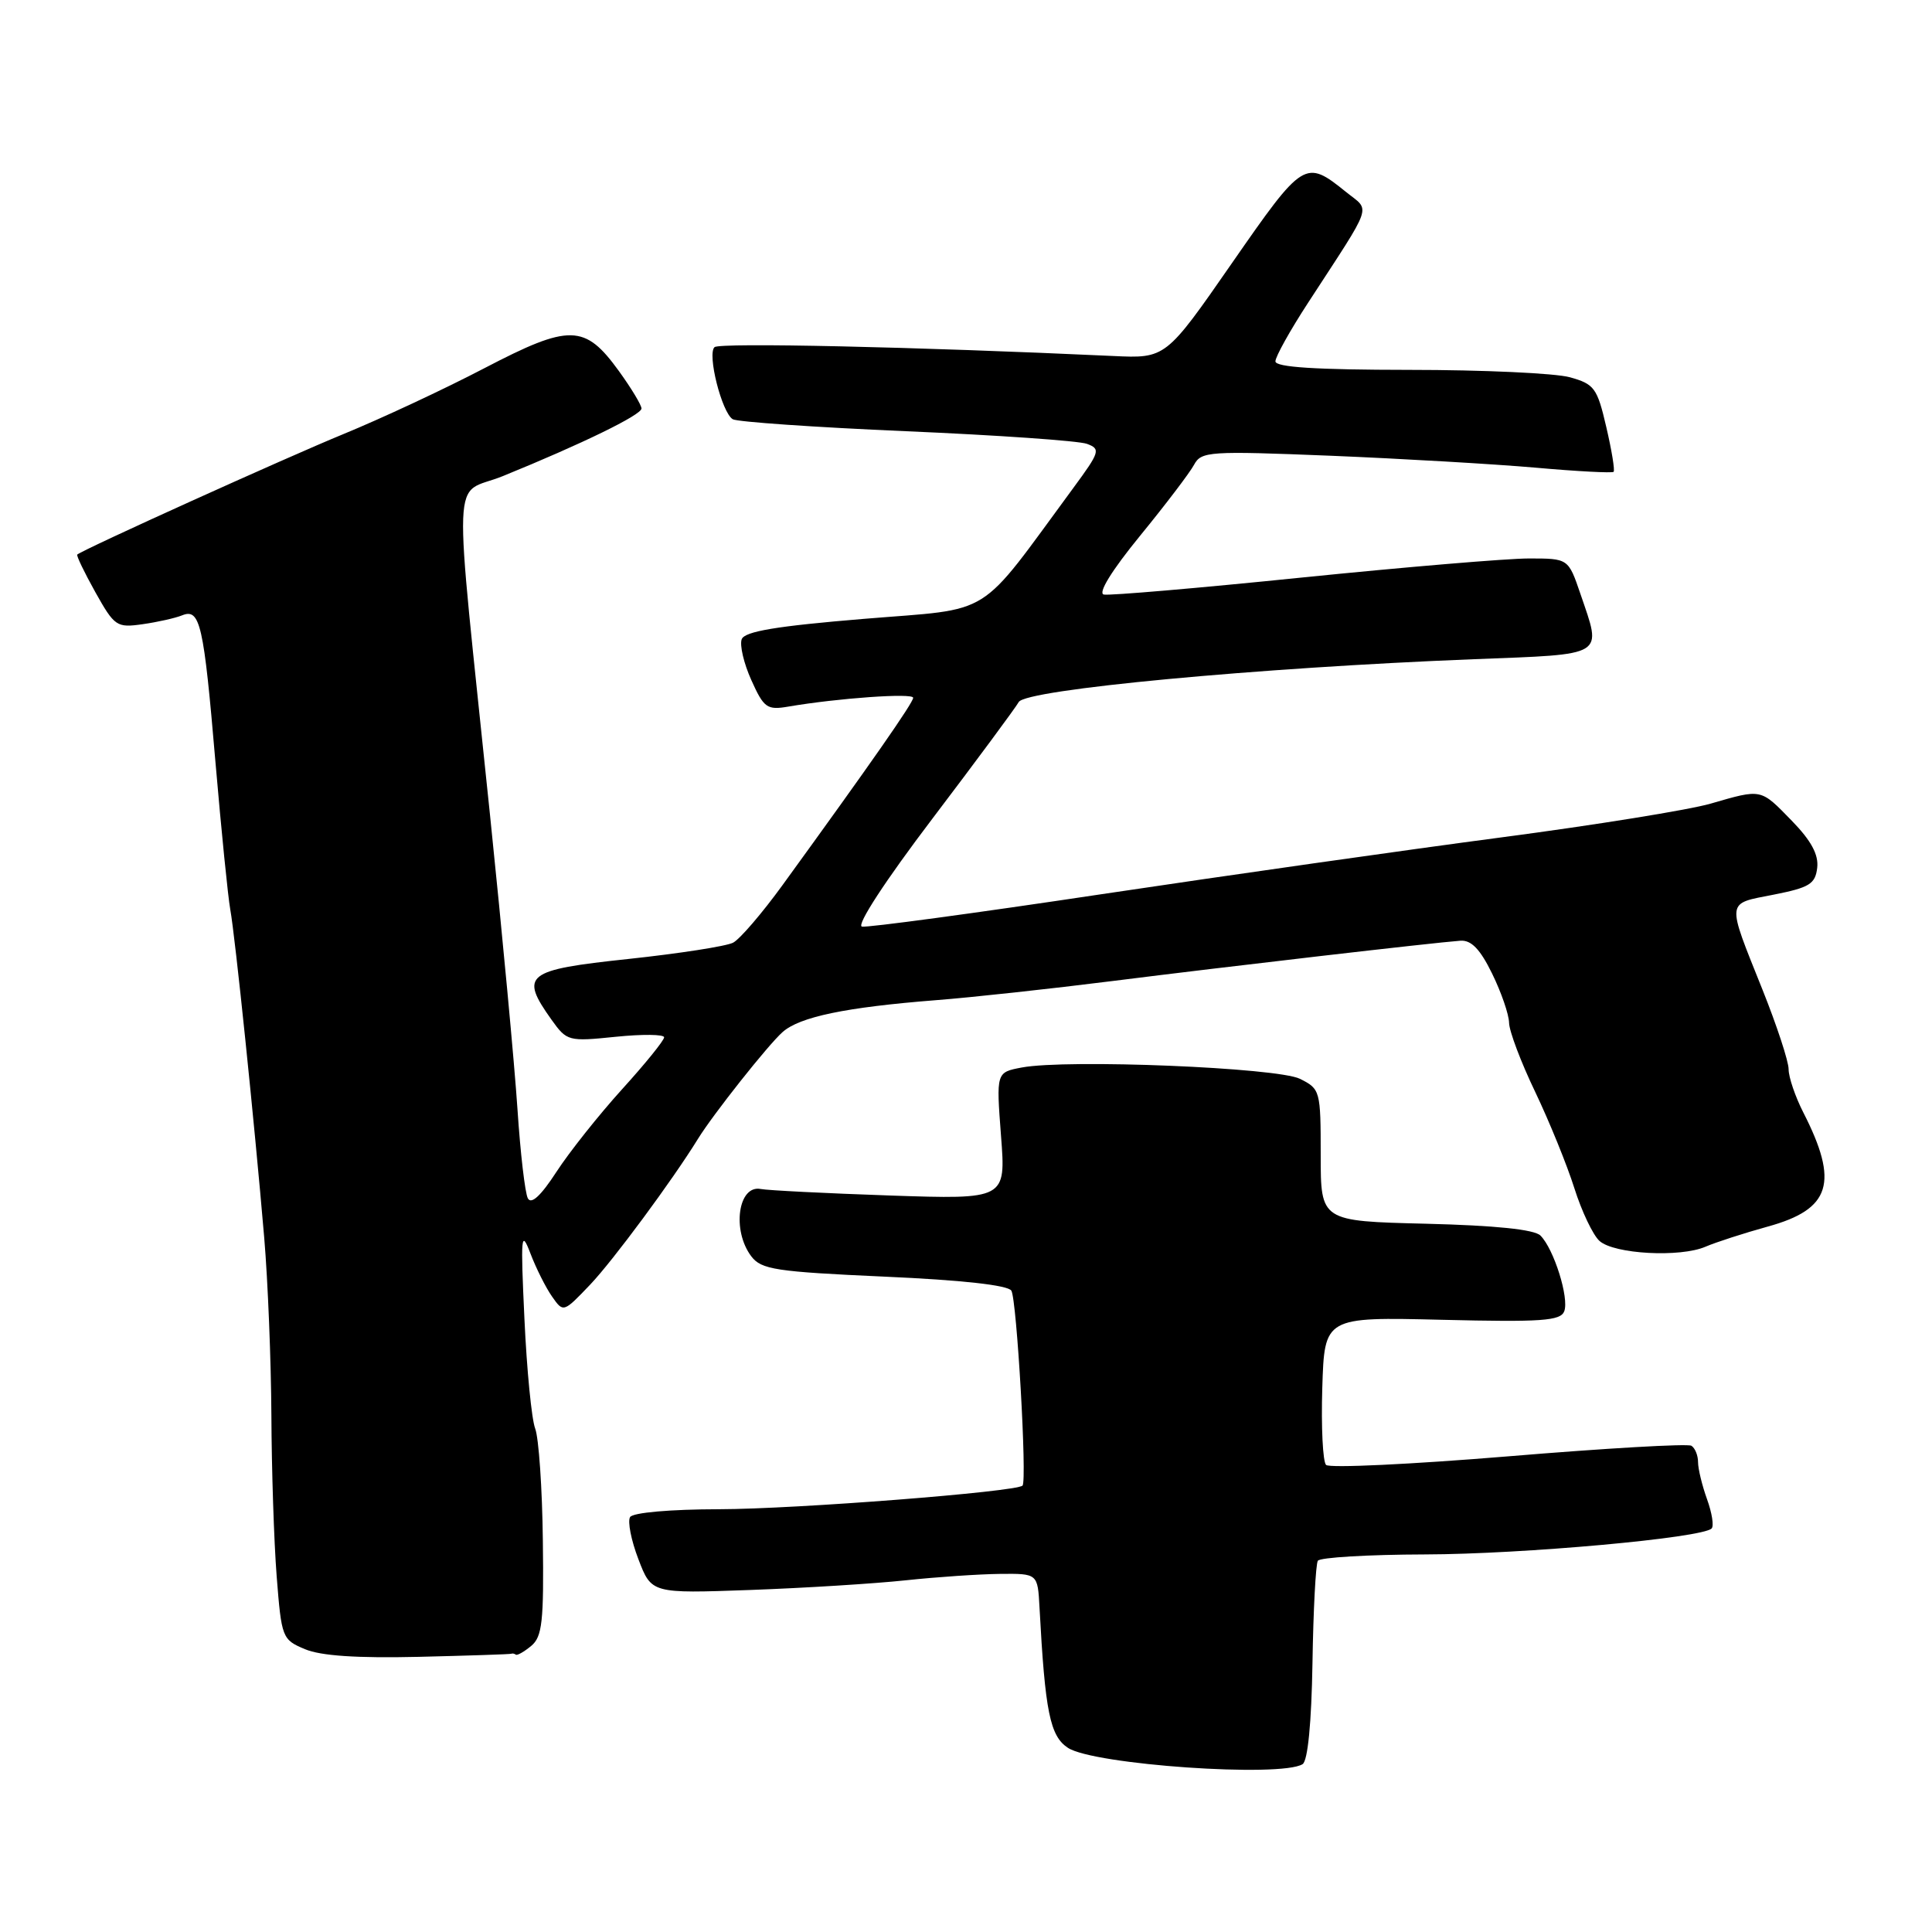 <?xml version="1.0" encoding="UTF-8" standalone="no"?>
<!DOCTYPE svg PUBLIC "-//W3C//DTD SVG 1.1//EN" "http://www.w3.org/Graphics/SVG/1.1/DTD/svg11.dtd" >
<svg xmlns="http://www.w3.org/2000/svg" xmlns:xlink="http://www.w3.org/1999/xlink" version="1.1" viewBox="0 0 256 256">
 <g >
 <path fill="currentColor"
d=" M 172.60 233.76 C 173.29 233.33 173.78 228.29 173.91 220.35 C 174.02 213.35 174.34 207.26 174.62 206.81 C 174.89 206.37 181.28 205.99 188.81 205.97 C 201.79 205.94 225.54 203.79 226.80 202.53 C 227.12 202.21 226.85 200.47 226.19 198.65 C 225.54 196.84 225.00 194.63 225.00 193.74 C 225.00 192.85 224.60 191.87 224.12 191.57 C 223.63 191.27 212.72 191.90 199.87 192.97 C 187.02 194.03 176.15 194.55 175.71 194.11 C 175.28 193.68 175.05 189.09 175.21 183.91 C 175.50 174.50 175.50 174.50 191.09 174.88 C 204.31 175.20 206.78 175.02 207.27 173.75 C 207.94 172.00 205.90 165.50 204.12 163.72 C 203.32 162.91 198.16 162.38 188.95 162.15 C 175.00 161.81 175.00 161.81 175.00 153.06 C 175.00 144.52 174.94 144.29 172.25 142.95 C 169.24 141.46 141.41 140.32 135.39 141.45 C 132.00 142.09 132.00 142.09 132.64 150.51 C 133.29 158.93 133.29 158.93 117.89 158.41 C 109.43 158.12 101.74 157.73 100.81 157.55 C 97.81 156.96 96.95 163.03 99.55 166.47 C 100.88 168.22 102.78 168.51 117.17 169.16 C 127.42 169.61 133.56 170.29 134.01 171.02 C 134.73 172.19 136.11 196.22 135.49 196.85 C 134.65 197.68 105.47 199.96 95.31 199.98 C 88.78 199.99 83.85 200.43 83.49 201.02 C 83.14 201.59 83.63 204.10 84.59 206.60 C 86.33 211.15 86.33 211.15 99.41 210.68 C 106.61 210.42 115.88 209.84 120.00 209.40 C 124.12 208.96 129.75 208.58 132.50 208.55 C 137.50 208.50 137.50 208.50 137.74 213.00 C 138.48 226.83 139.13 230.04 141.51 231.60 C 144.93 233.84 169.73 235.56 172.60 233.76 Z  M 67.75 219.13 C 67.89 219.06 68.16 219.11 68.35 219.25 C 68.54 219.39 69.46 218.86 70.39 218.09 C 71.85 216.88 72.07 214.85 71.93 204.10 C 71.85 197.19 71.39 190.52 70.91 189.28 C 70.44 188.04 69.80 181.50 69.49 174.76 C 68.97 163.68 69.05 162.85 70.28 166.08 C 71.03 168.05 72.32 170.62 73.15 171.80 C 74.65 173.94 74.65 173.94 78.20 170.22 C 81.21 167.06 89.09 156.41 92.50 150.88 C 94.48 147.67 101.77 138.46 103.69 136.76 C 105.95 134.74 112.05 133.47 124.00 132.53 C 128.68 132.17 139.25 131.02 147.50 129.98 C 162.72 128.06 189.85 124.92 193.50 124.65 C 194.94 124.54 196.12 125.75 197.71 129.00 C 198.92 131.47 199.94 134.41 199.96 135.53 C 199.98 136.64 201.54 140.77 203.43 144.70 C 205.31 148.64 207.64 154.37 208.61 157.44 C 209.58 160.51 211.08 163.66 211.94 164.43 C 213.88 166.18 222.64 166.65 226.00 165.19 C 227.38 164.60 231.08 163.40 234.23 162.53 C 242.60 160.23 243.70 156.71 238.94 147.39 C 237.87 145.29 237.00 142.72 237.00 141.68 C 237.00 140.63 235.44 135.89 233.54 131.14 C 228.73 119.12 228.66 119.80 235.00 118.55 C 239.76 117.61 240.54 117.14 240.79 114.98 C 240.99 113.24 239.99 111.39 237.42 108.75 C 233.24 104.46 233.50 104.51 226.65 106.49 C 223.82 107.31 211.38 109.32 199.00 110.95 C 186.62 112.58 162.78 115.97 146.00 118.48 C 129.22 121.00 114.92 122.93 114.21 122.78 C 113.45 122.61 117.32 116.68 123.53 108.50 C 129.37 100.80 134.53 93.83 134.99 93.02 C 135.94 91.36 166.56 88.48 195.25 87.35 C 212.99 86.66 212.27 87.09 209.41 78.68 C 207.81 74.00 207.81 74.00 202.58 74.00 C 199.71 74.00 186.16 75.14 172.47 76.53 C 158.78 77.93 146.99 78.94 146.26 78.78 C 145.45 78.61 147.30 75.60 151.06 71.00 C 154.43 66.88 157.65 62.64 158.21 61.60 C 159.18 59.80 160.17 59.74 176.37 60.39 C 185.79 60.78 198.00 61.49 203.49 61.97 C 208.98 62.46 213.63 62.70 213.81 62.52 C 214.00 62.34 213.56 59.66 212.84 56.58 C 211.64 51.41 211.26 50.89 208.02 49.99 C 206.08 49.45 196.51 49.01 186.75 49.01 C 174.36 49.00 169.00 48.66 169.00 47.88 C 169.00 47.27 170.94 43.78 173.32 40.13 C 182.11 26.61 181.61 28.07 178.36 25.44 C 172.95 21.08 172.71 21.22 163.25 34.85 C 154.47 47.50 154.47 47.50 147.48 47.17 C 121.14 45.95 95.37 45.38 94.68 46.00 C 93.68 46.90 95.64 54.66 97.09 55.55 C 97.65 55.90 108.00 56.62 120.08 57.14 C 132.16 57.66 142.93 58.41 144.02 58.81 C 145.86 59.49 145.75 59.86 142.24 64.63 C 129.31 82.19 131.92 80.56 114.49 82.00 C 102.88 82.96 98.68 83.66 98.28 84.70 C 97.99 85.48 98.56 87.92 99.56 90.13 C 101.21 93.80 101.64 94.11 104.44 93.63 C 111.05 92.50 121.00 91.80 121.00 92.46 C 121.00 93.12 115.36 101.20 103.69 117.28 C 100.99 121.00 98.04 124.44 97.14 124.91 C 96.24 125.38 89.99 126.35 83.25 127.07 C 69.62 128.52 68.83 129.15 73.08 135.12 C 75.12 137.97 75.31 138.02 81.58 137.38 C 85.11 137.02 88.00 137.05 88.00 137.45 C 88.00 137.86 85.49 140.96 82.42 144.34 C 79.35 147.73 75.44 152.65 73.73 155.28 C 71.67 158.45 70.39 159.64 69.94 158.78 C 69.57 158.08 68.95 152.78 68.57 147.00 C 68.19 141.22 66.55 123.68 64.93 108.00 C 60.01 60.38 59.81 65.85 66.62 63.09 C 77.07 58.84 85.00 54.98 85.00 54.13 C 85.00 53.67 83.65 51.44 82.01 49.17 C 77.49 42.93 75.50 42.89 64.18 48.79 C 58.86 51.57 50.45 55.49 45.50 57.52 C 37.97 60.61 11.10 72.76 10.24 73.48 C 10.09 73.60 11.17 75.84 12.63 78.46 C 15.18 83.01 15.46 83.20 18.90 82.71 C 20.88 82.43 23.23 81.90 24.12 81.54 C 26.52 80.57 26.99 82.64 28.55 101.00 C 29.33 110.08 30.21 118.85 30.51 120.50 C 31.15 123.98 33.71 148.71 35.01 164.00 C 35.50 169.78 35.92 180.35 35.96 187.50 C 35.99 194.65 36.30 204.26 36.66 208.86 C 37.30 217.02 37.39 217.26 40.40 218.52 C 42.49 219.41 47.32 219.73 55.49 219.54 C 62.10 219.38 67.61 219.20 67.75 219.13 Z "/>
</g>
</svg>